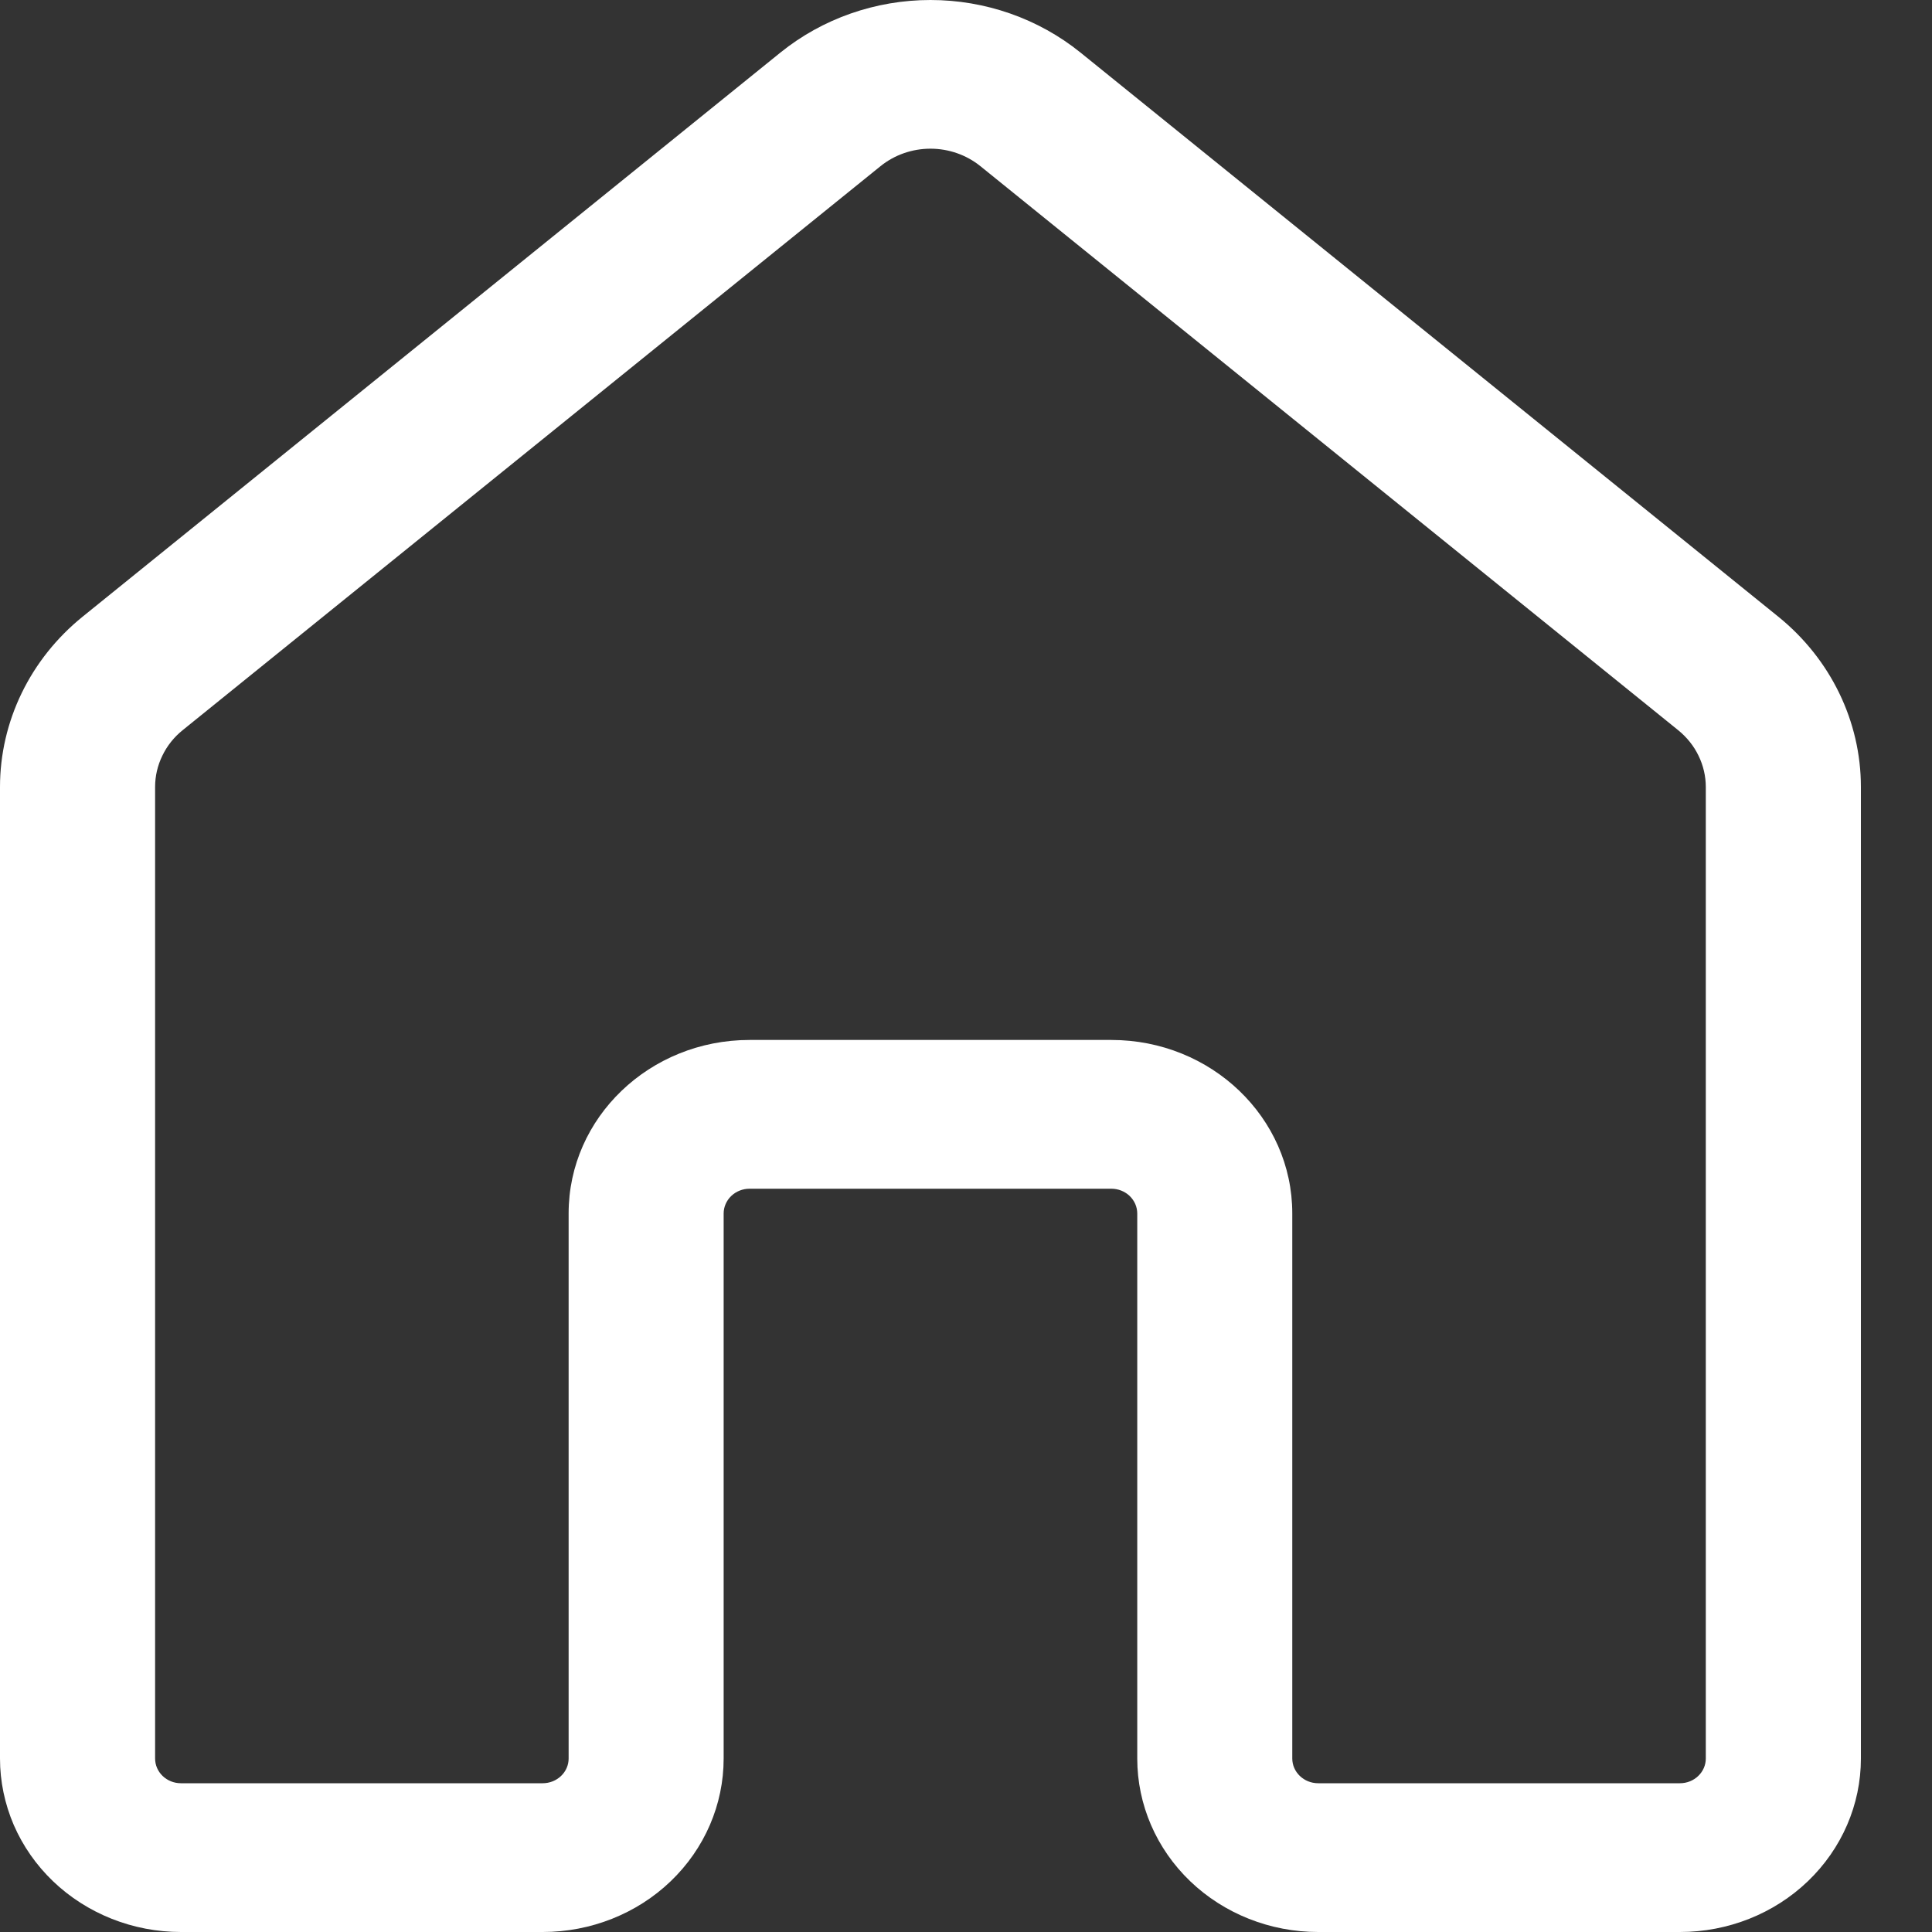 <svg width="25" height="25" viewBox="0 0 25 25" fill="none" xmlns="http://www.w3.org/2000/svg">
<rect x="0" y="0" width="25" height="25" fill="#333333" stroke="none"/>
<path d="M10.1 0.679C10.643 0.241 11.33 0 12.04 0C12.75 0 13.437 0.241 13.98 0.679L23.01 7.979C23.688 8.527 24.08 9.334 24.08 10.184V22.756C24.08 23.351 23.833 23.922 23.394 24.343C22.955 24.764 22.36 25 21.739 25H17.057C16.436 25 15.84 24.764 15.401 24.343C14.962 23.922 14.716 23.351 14.716 22.756V15.703C14.716 15.617 14.68 15.536 14.618 15.476C14.555 15.416 14.47 15.382 14.381 15.382H9.699C9.61 15.382 9.525 15.416 9.462 15.476C9.4 15.536 9.364 15.617 9.364 15.703V22.756C9.364 23.351 9.118 23.922 8.679 24.343C8.24 24.764 7.644 25 7.023 25H2.341C2.034 25 1.729 24.942 1.445 24.829C1.161 24.716 0.903 24.551 0.686 24.343C0.468 24.134 0.296 23.887 0.178 23.615C0.061 23.342 0 23.05 0 22.756V10.184C0 9.334 0.392 8.527 1.07 7.979L10.1 0.679ZM12.686 2.15C12.505 2.004 12.276 1.924 12.04 1.924C11.804 1.924 11.575 2.004 11.394 2.15L2.364 9.448C2.252 9.538 2.162 9.651 2.101 9.778C2.039 9.905 2.007 10.043 2.007 10.183V22.755C2.007 22.931 2.156 23.075 2.341 23.075H7.023C7.112 23.075 7.197 23.041 7.26 22.981C7.323 22.921 7.358 22.84 7.358 22.755V15.701C7.358 14.461 8.407 13.457 9.699 13.457H14.381C15.673 13.457 16.722 14.461 16.722 15.701V22.755C16.722 22.931 16.872 23.075 17.057 23.075H21.739C21.828 23.075 21.913 23.041 21.975 22.981C22.038 22.921 22.073 22.84 22.073 22.755V10.184C22.073 10.044 22.041 9.906 21.979 9.779C21.918 9.652 21.828 9.54 21.716 9.449L12.686 2.15Z" fill="white"/>
</svg>
